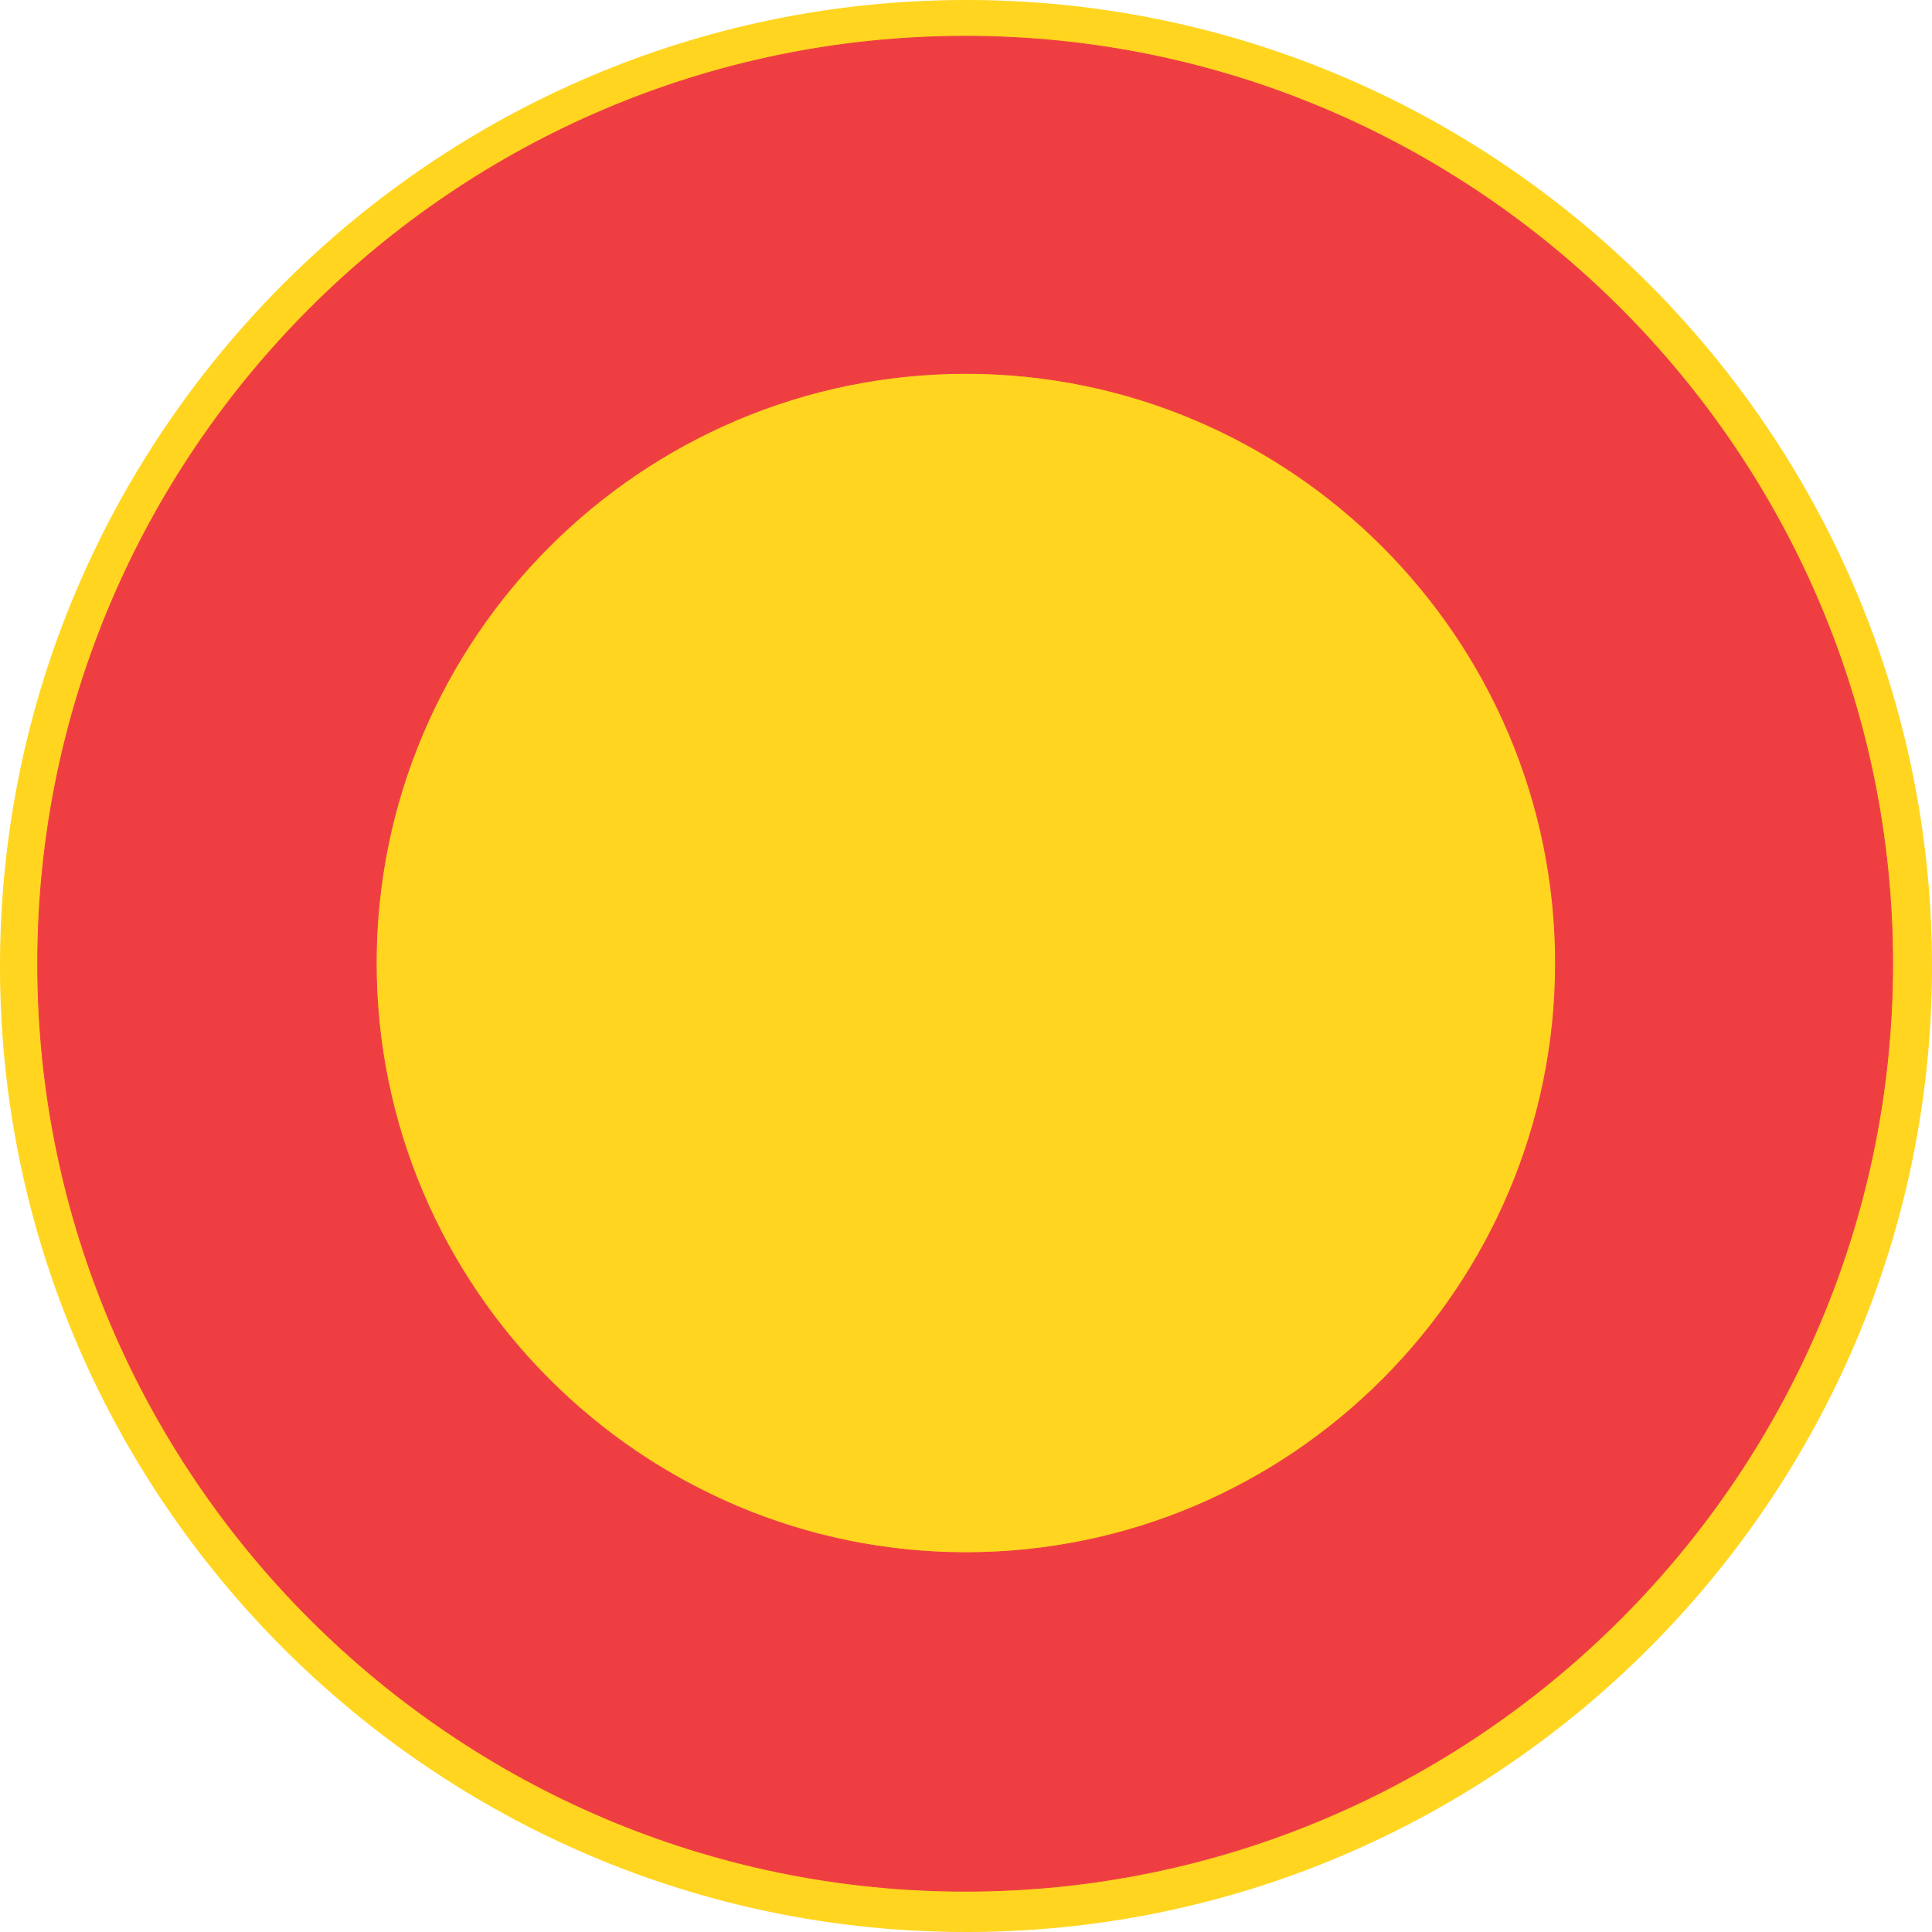 <?xml version="1.0" encoding="UTF-8" standalone="no"?>
<!-- Generator: Adobe Illustrator 15.1.0, SVG Export Plug-In . SVG Version: 6.00 Build 0)  -->

<svg
   xmlns:dc="http://purl.org/dc/elements/1.1/"
   xmlns:cc="http://creativecommons.org/ns#"
   xmlns:rdf="http://www.w3.org/1999/02/22-rdf-syntax-ns#"
   xmlns:svg="http://www.w3.org/2000/svg"
   xmlns="http://www.w3.org/2000/svg"
   xmlns:sodipodi="http://sodipodi.sourceforge.net/DTD/sodipodi-0.dtd"
   xmlns:inkscape="http://www.inkscape.org/namespaces/inkscape"
   version="1.0"
   x="0px"
   y="0px"
   width="492.696"
   height="492.696"
   viewBox="0 0 492.696 492.696"
   enable-background="new 0 0 595 842"
   xml:space="preserve"
   id="svg16"
   sodipodi:docname="311.svg"
   inkscape:version="0.92.5 (2060ec1f9f, 2020-04-08)"><defs
   id="defs20" /><sodipodi:namedview
   pagecolor="#ffffff"
   bordercolor="#666666"
   borderopacity="1"
   objecttolerance="10"
   gridtolerance="10"
   guidetolerance="10"
   inkscape:pageopacity="0"
   inkscape:pageshadow="2"
   inkscape:window-width="640"
   inkscape:window-height="480"
   id="namedview18"
   showgrid="false"
   inkscape:zoom="0.28028504"
   inkscape:cx="246.424"
   inkscape:cy="203.452"
   inkscape:window-x="0"
   inkscape:window-y="0"
   inkscape:window-maximized="0"
   inkscape:current-layer="svg16" />
<g
   id="Kuvataso_1"
   transform="translate(-51.076,-131.756)">
</g>
<g
   id="_x30_"
   transform="translate(-51.076,-131.756)">
</g>
<g
   id="H1"
   transform="translate(-51.076,-131.756)">
</g>
<g
   id="H2"
   transform="translate(-51.076,-131.756)">
	<g
   id="g13">
		<path
   stroke-miterlimit="10"
   d="m 297.496,624.344 c 135.576,0 246.168,-110.592 246.168,-246.168 0,-135.648 -110.592,-246.312 -246.168,-246.312 -135.648,0 -246.312,110.664 -246.312,246.312 0,135.576 110.664,246.168 246.312,246.168 z"
   id="path5"
   inkscape:connector-curvature="0"
   style="clip-rule:evenodd;fill:#ffd520;fill-rule:evenodd;stroke:#ffd520;stroke-width:0.216;stroke-miterlimit:10" />
		<g
   id="g11">
			<path
   d="m 297.424,226.976 c 82.8,0 150.336,67.536 150.336,150.408 0,82.728 -67.536,150.336 -150.336,150.336 v 86.328 C 427.6,613.904 533.728,507.704 533.728,377.528 533.728,247.352 427.6,141.08 297.424,141.008 Z m 0,300.744 c -82.8,0 -150.408,-67.608 -150.408,-150.336 0,-82.872 67.608,-150.408 150.408,-150.408 v -85.968 c -0.072,0 -0.072,0 -0.144,0 -130.32,0 -236.592,106.272 -236.592,236.52 0,130.248 106.272,236.52 236.592,236.52 0.072,0 0.072,0 0.144,0 z"
   id="path7"
   inkscape:connector-curvature="0"
   style="clip-rule:evenodd;fill:#ef3e42;fill-rule:evenodd" />
			<path
   stroke-miterlimit="10"
   d="m 297.424,226.976 c 82.8,0 150.336,67.536 150.336,150.408 0,82.728 -67.536,150.336 -150.336,150.336 -82.8,0 -150.408,-67.608 -150.408,-150.336 0,-82.872 67.608,-150.408 150.408,-150.408 z m -0.144,-85.968 c 130.176,0 236.448,106.272 236.448,236.52 0,130.248 -106.272,236.52 -236.448,236.52 -130.32,0 -236.592,-106.272 -236.592,-236.52 0,-130.248 106.272,-236.52 236.592,-236.52 z"
   id="path9"
   inkscape:connector-curvature="0"
   style="clip-rule:evenodd;fill:none;fill-rule:evenodd;stroke:#ef3e42;stroke-width:0.216;stroke-miterlimit:10" />
		</g>
	</g>
</g>
</svg>